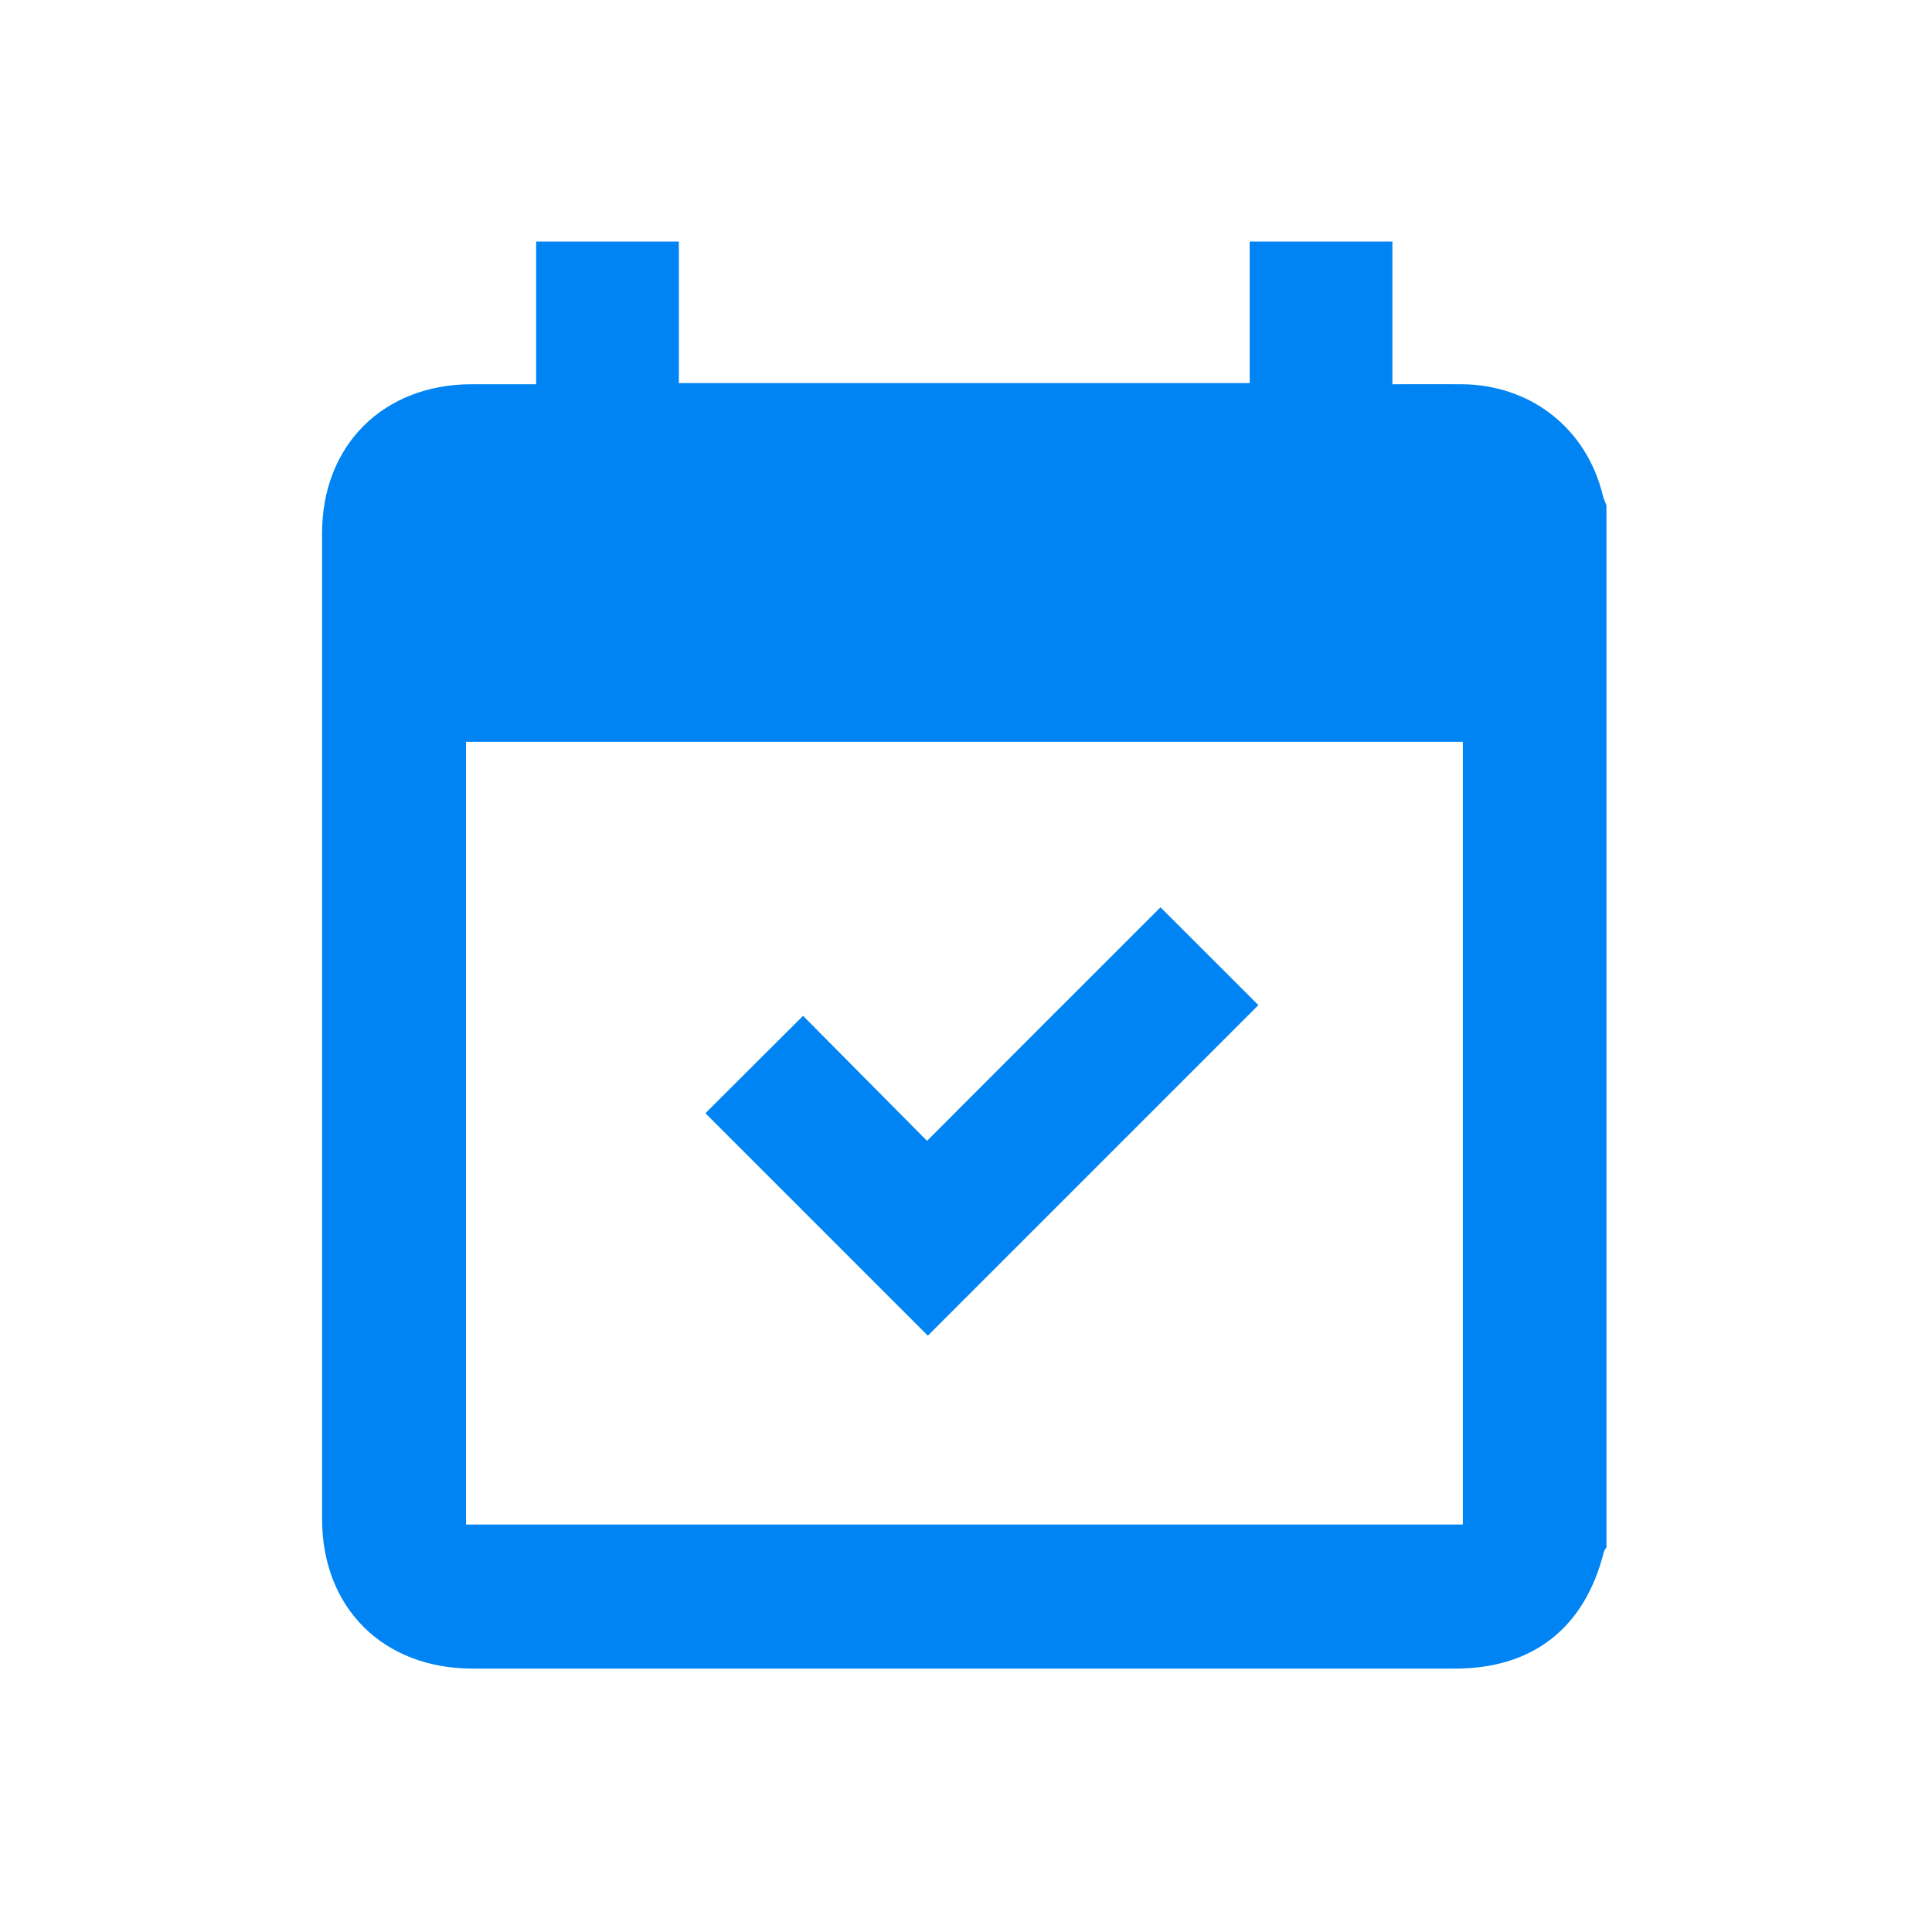 <svg xmlns="http://www.w3.org/2000/svg" width="24" height="24" viewBox="0 0 24 24">
    <path fill="#0084f4" fill-rule="nonzero" d="M5.789 18.938h12.383V9.215H5.789v9.723zM19.956 6.28v12.942c-.011.018-.027.035-.032.056-.238.945-.88 1.45-1.85 1.45-4.067 0-8.135.001-12.202 0-1.111 0-1.87-.753-1.871-1.857V6.624c0-1.093.76-1.848 1.854-1.851h.805V3h1.773v1.759h7.091V3h1.773v1.773c.31 0 .59-.002.869 0 .859.01 1.546.556 1.746 1.385.01.042.03.081.044.122zm-8.43 10.312l-2.763-2.763 1.213-1.21c.49.494 1.01 1.02 1.54 1.553.99-.992 1.954-1.956 2.9-2.901l1.216 1.215-4.106 4.106z"/>
</svg>
